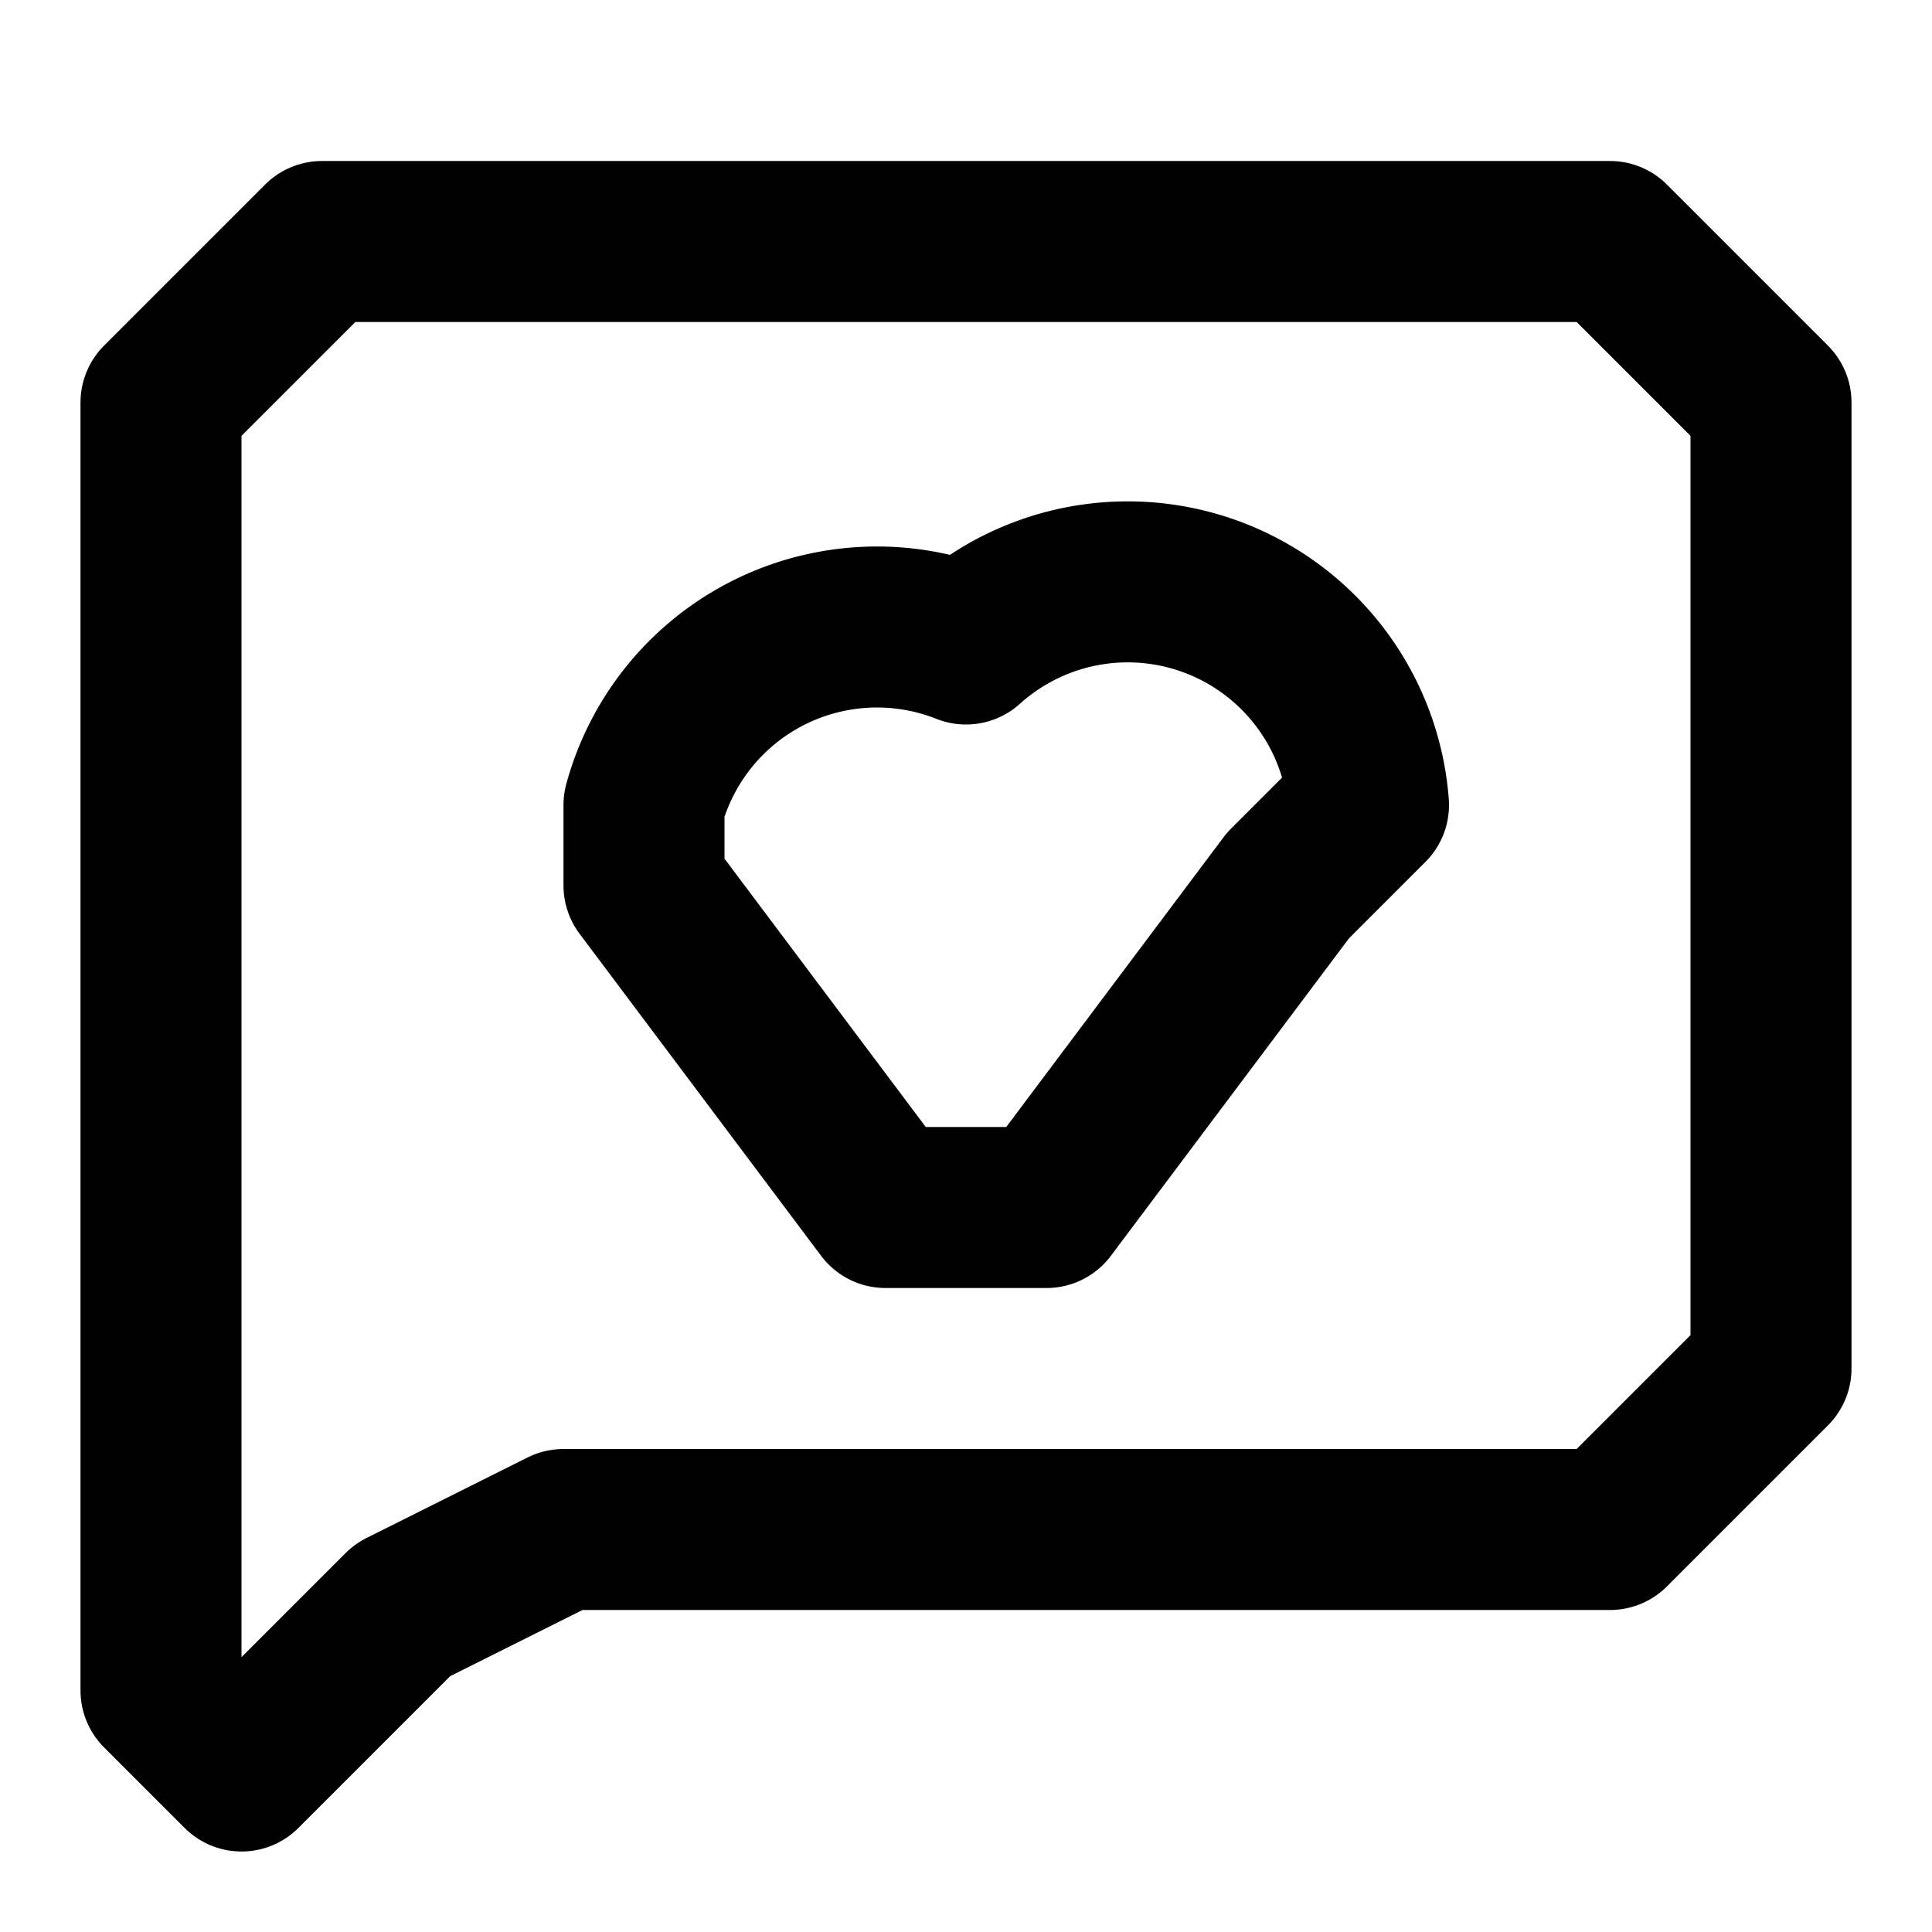 <svg xmlns="http://www.w3.org/2000/svg" width="24" height="24" fill="none" stroke="currentColor" stroke-linecap="round" stroke-linejoin="round" stroke-width="2" viewBox="0 0 24 24"><path d="m22 17-2 2H7l-2 1-2 2-1-1V5l2-2h16l2 2z"/><path d="M8 10v1l3 4h2l3-4 1-1a3 3 0 0 0-5-2 3 3 0 0 0-4 2"/></svg>